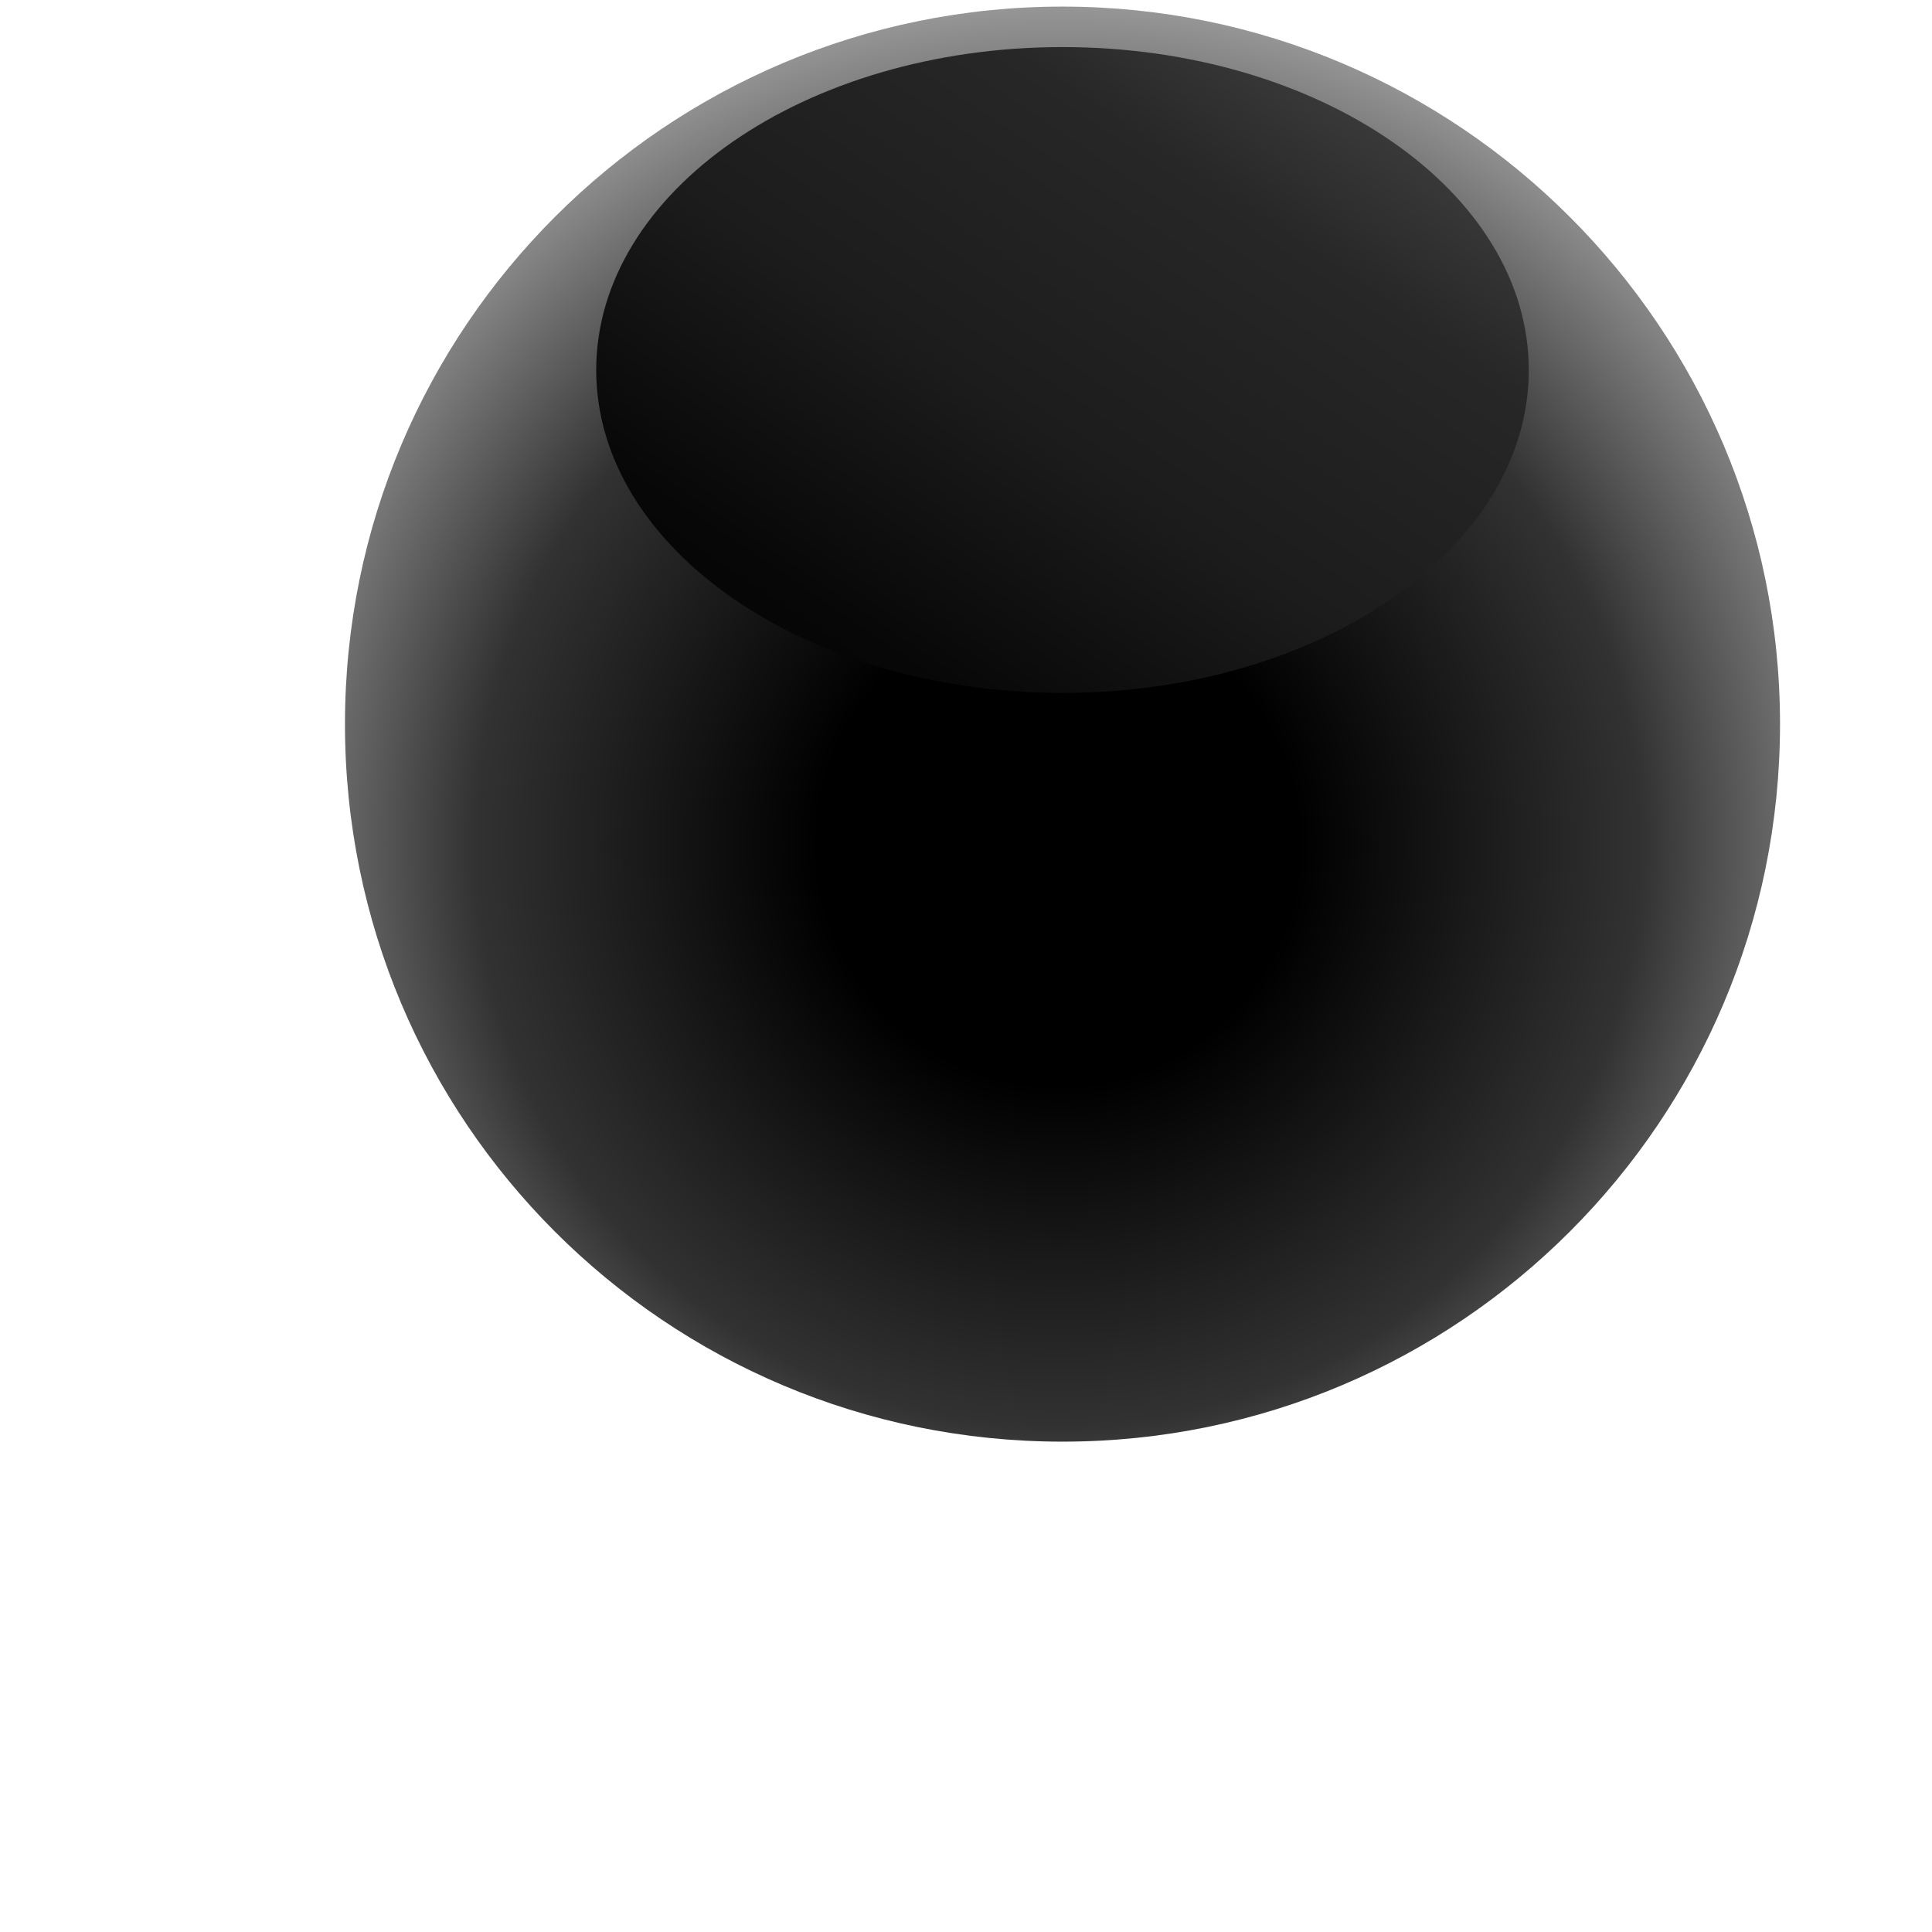 <svg width="175" height="175" viewBox="0 0 175 175" fill="none" xmlns="http://www.w3.org/2000/svg">
<!-- <path style="mix-blend-mode:color-burn" d="M174.413 87.5159C174.413 135.602 135.391 174.624 87.305 174.624C39.219 174.624 0.197266 135.602 0.197266 87.5159C0.197266 39.4299 39.219 0.408203 87.305 0.408203C135.391 0.408203 174.413 39.4299 174.413 87.5159Z" fill="url(#paint0_radial_4631_9842)"/> -->
<path d="M161.234 65.591C161.234 101.463 132.176 130.584 96.24 130.584C60.304 130.584 31.247 101.527 31.247 65.591C31.247 29.655 60.369 0.598 96.24 0.598C132.112 0.598 161.234 29.719 161.234 65.591Z" fill="url(#paint1_radial_4631_9842)"/>
<path style="mix-blend-mode:screen" d="M138.477 33.514C138.477 49.65 119.577 62.764 96.241 62.764C72.905 62.764 54.005 49.65 54.005 33.514C54.005 17.378 72.905 4.264 96.241 4.264C119.577 4.264 138.477 17.378 138.477 33.514Z" fill="url(#paint2_linear_4631_9842)"/>
<defs>
<radialGradient id="paint0_radial_4631_9842" cx="0" cy="0" r="1" gradientUnits="userSpaceOnUse" gradientTransform="translate(87.369 87.516) scale(87.108 87.108)">
<stop stop-color="#656A6E"/>
<stop offset="0.35" stop-color="#A6A9AB"/>
<stop offset="0.65" stop-color="#D6D7D8"/>
<stop offset="0.87" stop-color="#F3F4F4"/>
<stop offset="1" stop-color="white"/>
</radialGradient>
<radialGradient id="paint1_radial_4631_9842" cx="0" cy="0" r="1" gradientUnits="userSpaceOnUse" gradientTransform="translate(95.855 76.52) scale(77.979)">
<stop offset="0.28"/>
<stop offset="0.68" stop-color="#323232"/>
<stop offset="1" stop-color="#9E9E9E"/>
</radialGradient>
<linearGradient id="paint2_linear_4631_9842" x1="46.098" y1="107.957" x2="138.863" y2="-29.615" gradientUnits="userSpaceOnUse">
<stop offset="0.08"/>
<stop offset="0.21"/>
<stop offset="0.36" stop-color="#070707"/>
<stop offset="0.51" stop-color="#1C1C1C"/>
<stop offset="0.67" stop-color="#272727"/>
<stop offset="0.83" stop-color="#4D4D4D"/>
<stop offset="0.99" stop-color="#7C7C7C"/>
<stop offset="1" stop-color="#808080"/>
</linearGradient>
</defs>
</svg>
